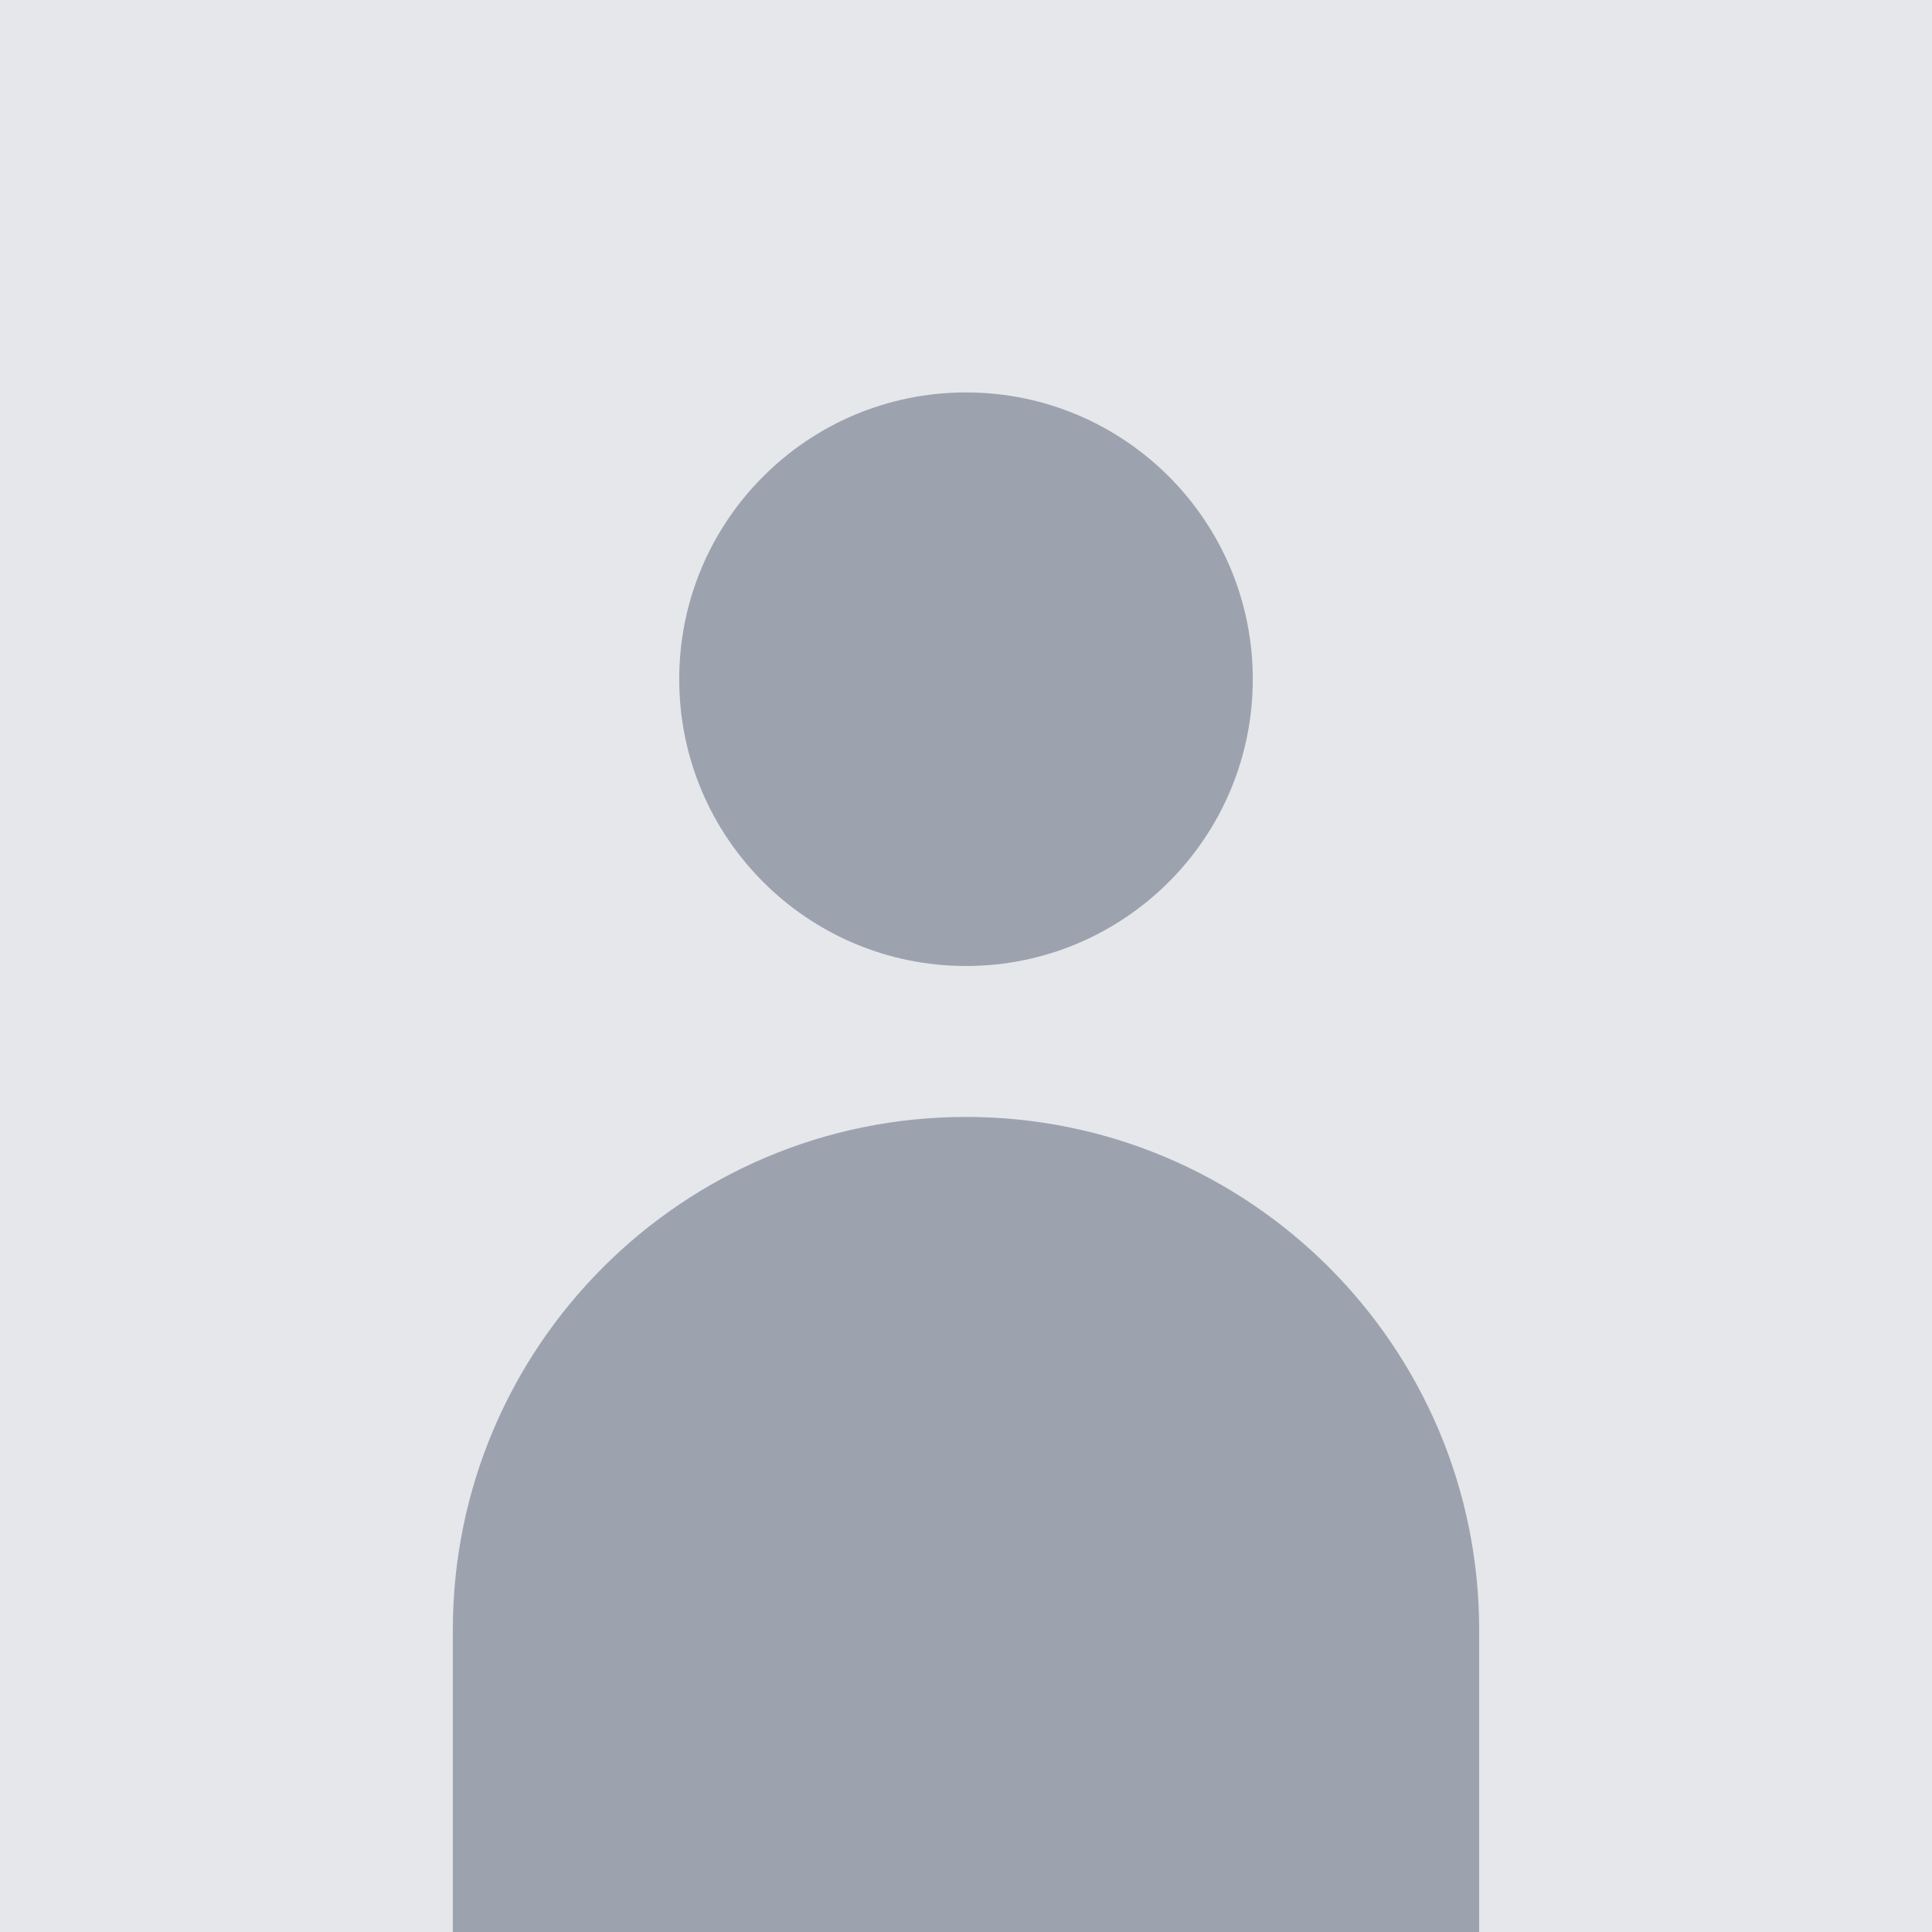 <?xml version="1.0" encoding="UTF-8"?>
<svg width="128" height="128" viewBox="0 0 128 128" fill="none" xmlns="http://www.w3.org/2000/svg">
  <rect width="128" height="128" fill="#E5E7EB"/>
  <path d="M64 64C74.493 64 83 55.493 83 45C83 34.507 74.493 26 64 26C53.507 26 45 34.507 45 45C45 55.493 53.507 64 64 64Z" fill="#9CA3AF"/>
  <path d="M64 74C45.222 74 30 89.222 30 108V128H98V108C98 89.222 82.778 74 64 74Z" fill="#9CA3AF"/>
</svg> 